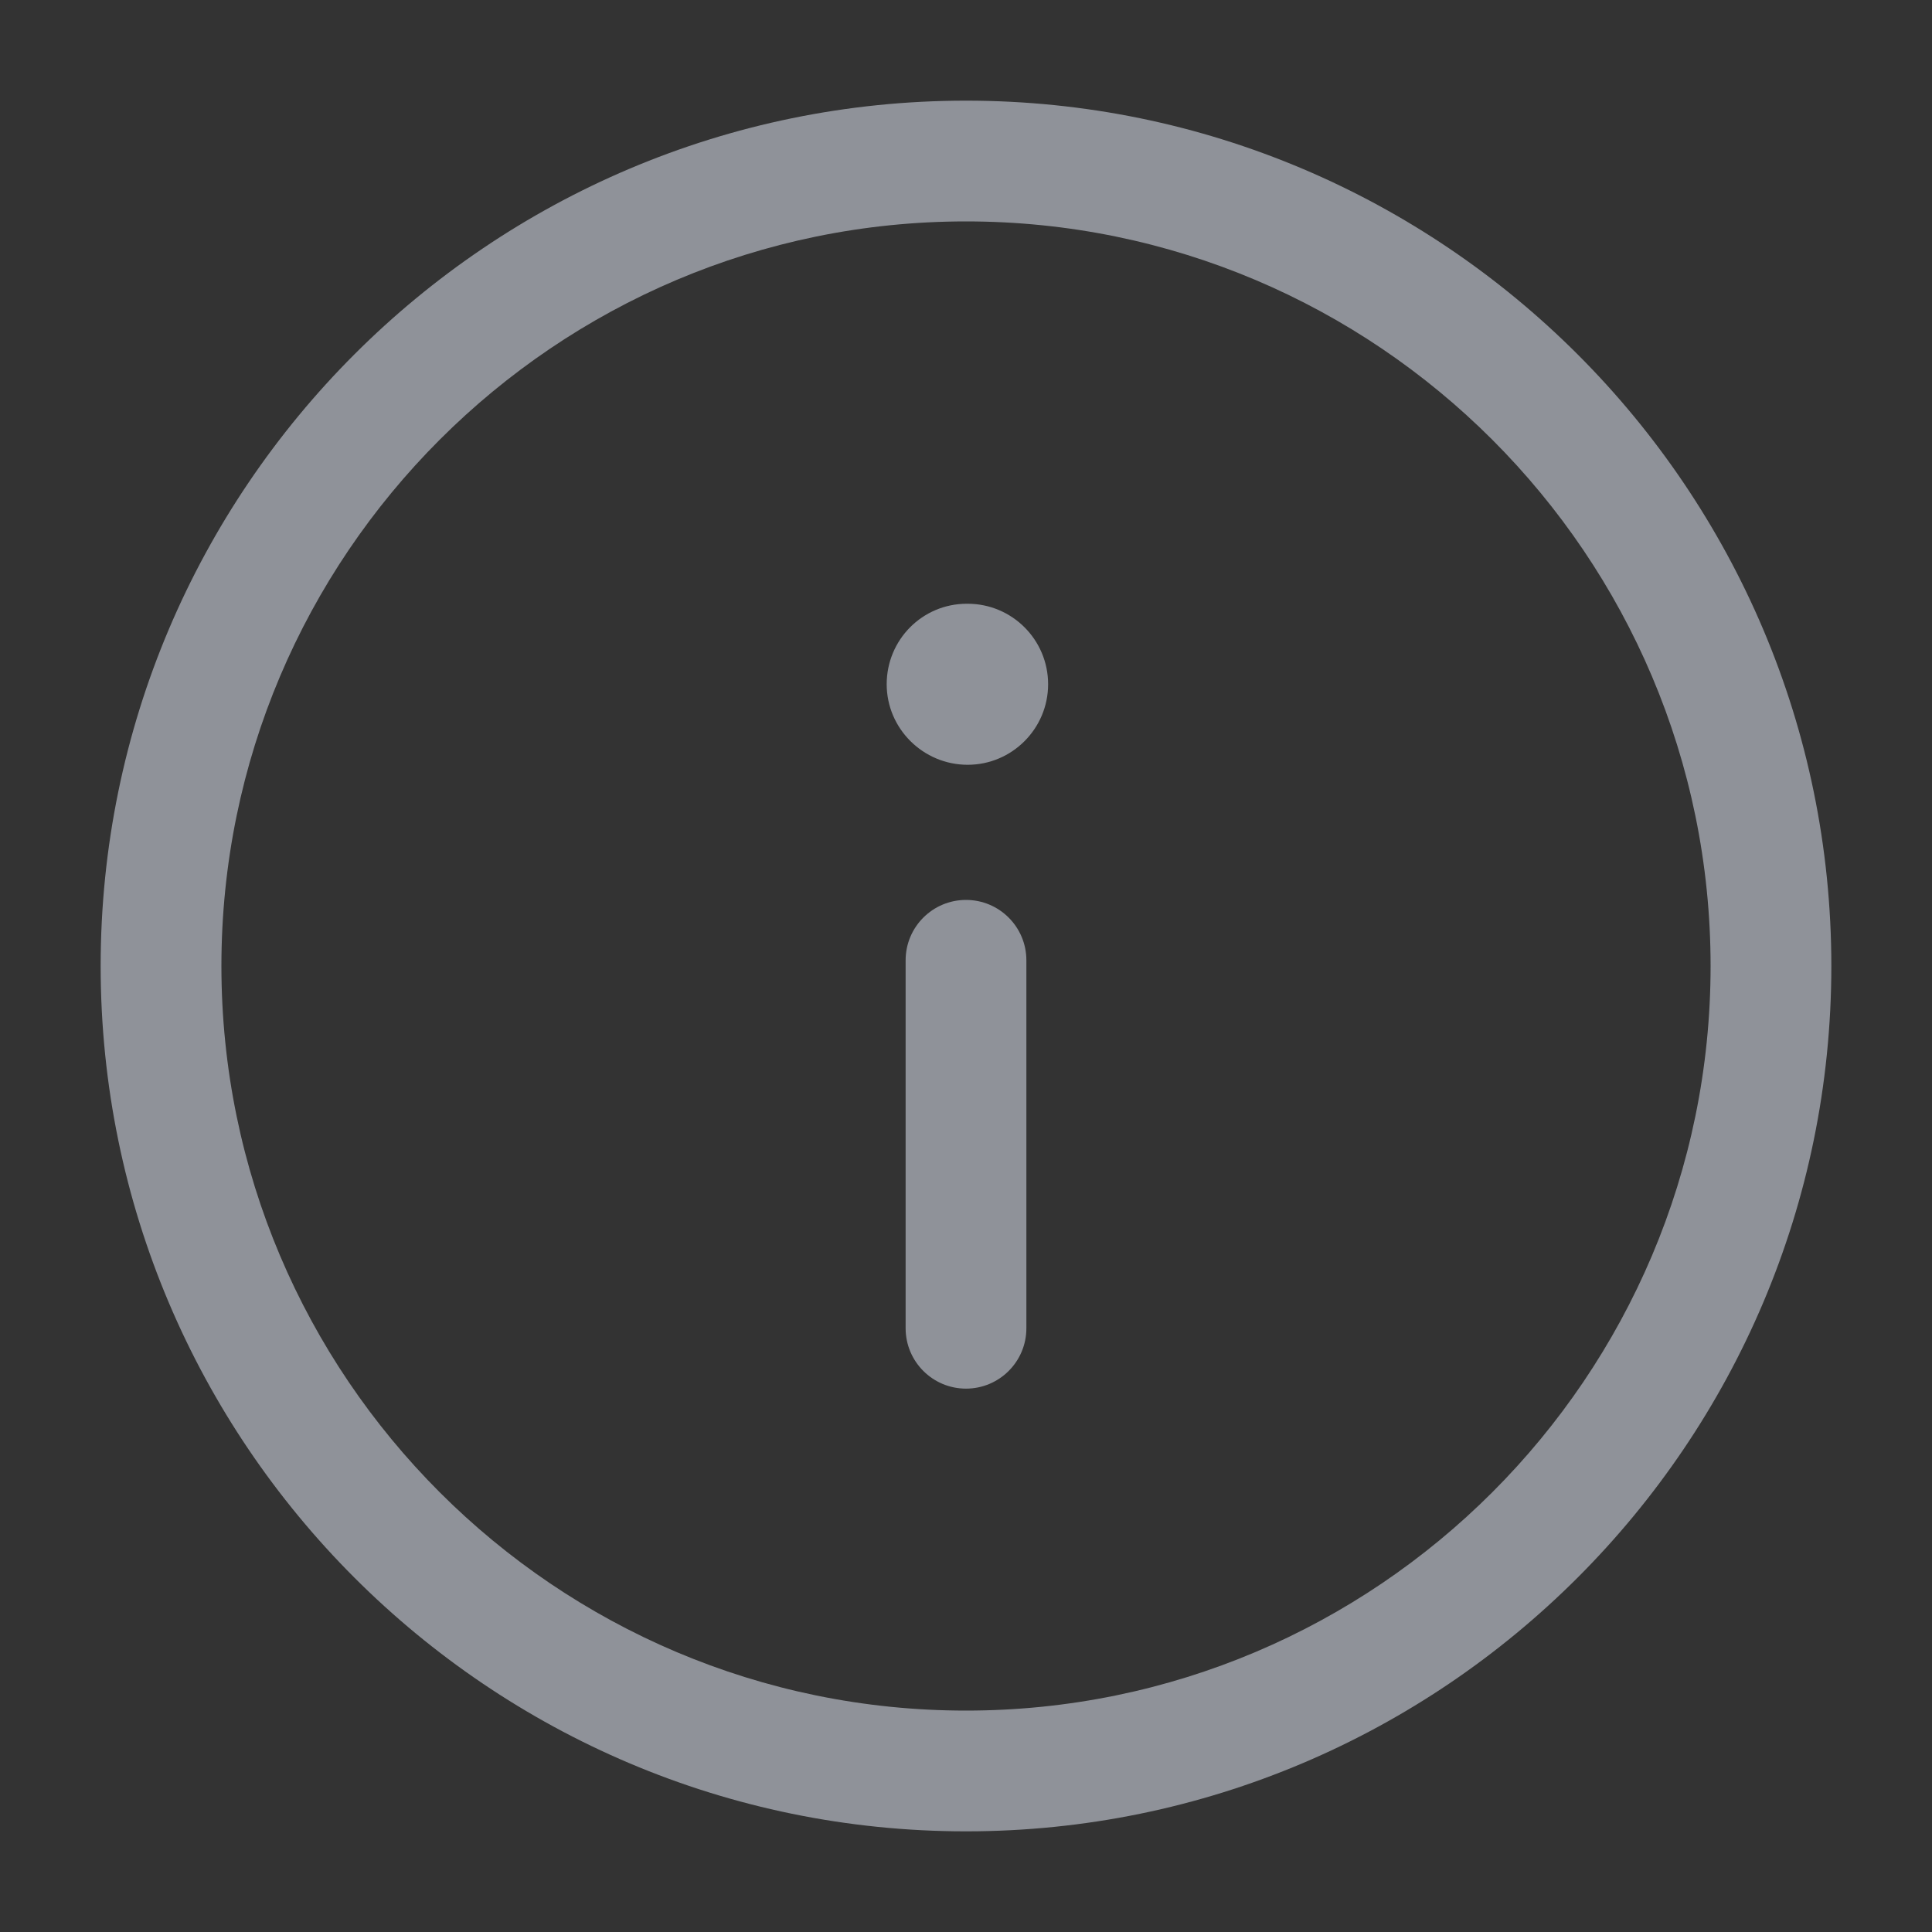 <svg xmlns="http://www.w3.org/2000/svg" width="20" height="20" viewBox="0 0 20 20" fill="none">
  <rect x="0" y="0" width="20" height="20" fill="#333333" stroke="none"/>
  <path d="M10 18.958C5.06 18.958 1.042 14.94 1.042 10C1.042 5.06 5.06 1.042 10 1.042C14.94 1.042 18.958 5.06 18.958 10C18.958 14.94 14.94 18.958 10 18.958ZM10 2.292C5.749 2.292 2.292 5.749 2.292 10C2.292 14.251 5.749 17.708 10 17.708C14.251 17.708 17.708 14.251 17.708 10C17.708 5.749 14.251 2.292 10 2.292ZM10.625 13.75V9.941C10.625 9.596 10.345 9.316 10 9.316C9.655 9.316 9.375 9.596 9.375 9.941V13.75C9.375 14.095 9.655 14.375 10 14.375C10.345 14.375 10.625 14.095 10.625 13.75ZM10.85 7.083C10.85 6.623 10.477 6.25 10.017 6.25H10.008C9.548 6.25 9.179 6.623 9.179 7.083C9.179 7.543 9.557 7.917 10.017 7.917C10.476 7.917 10.85 7.543 10.85 7.083Z" fill="#ECF3FF" fill-opacity="0.5"/>
</svg>